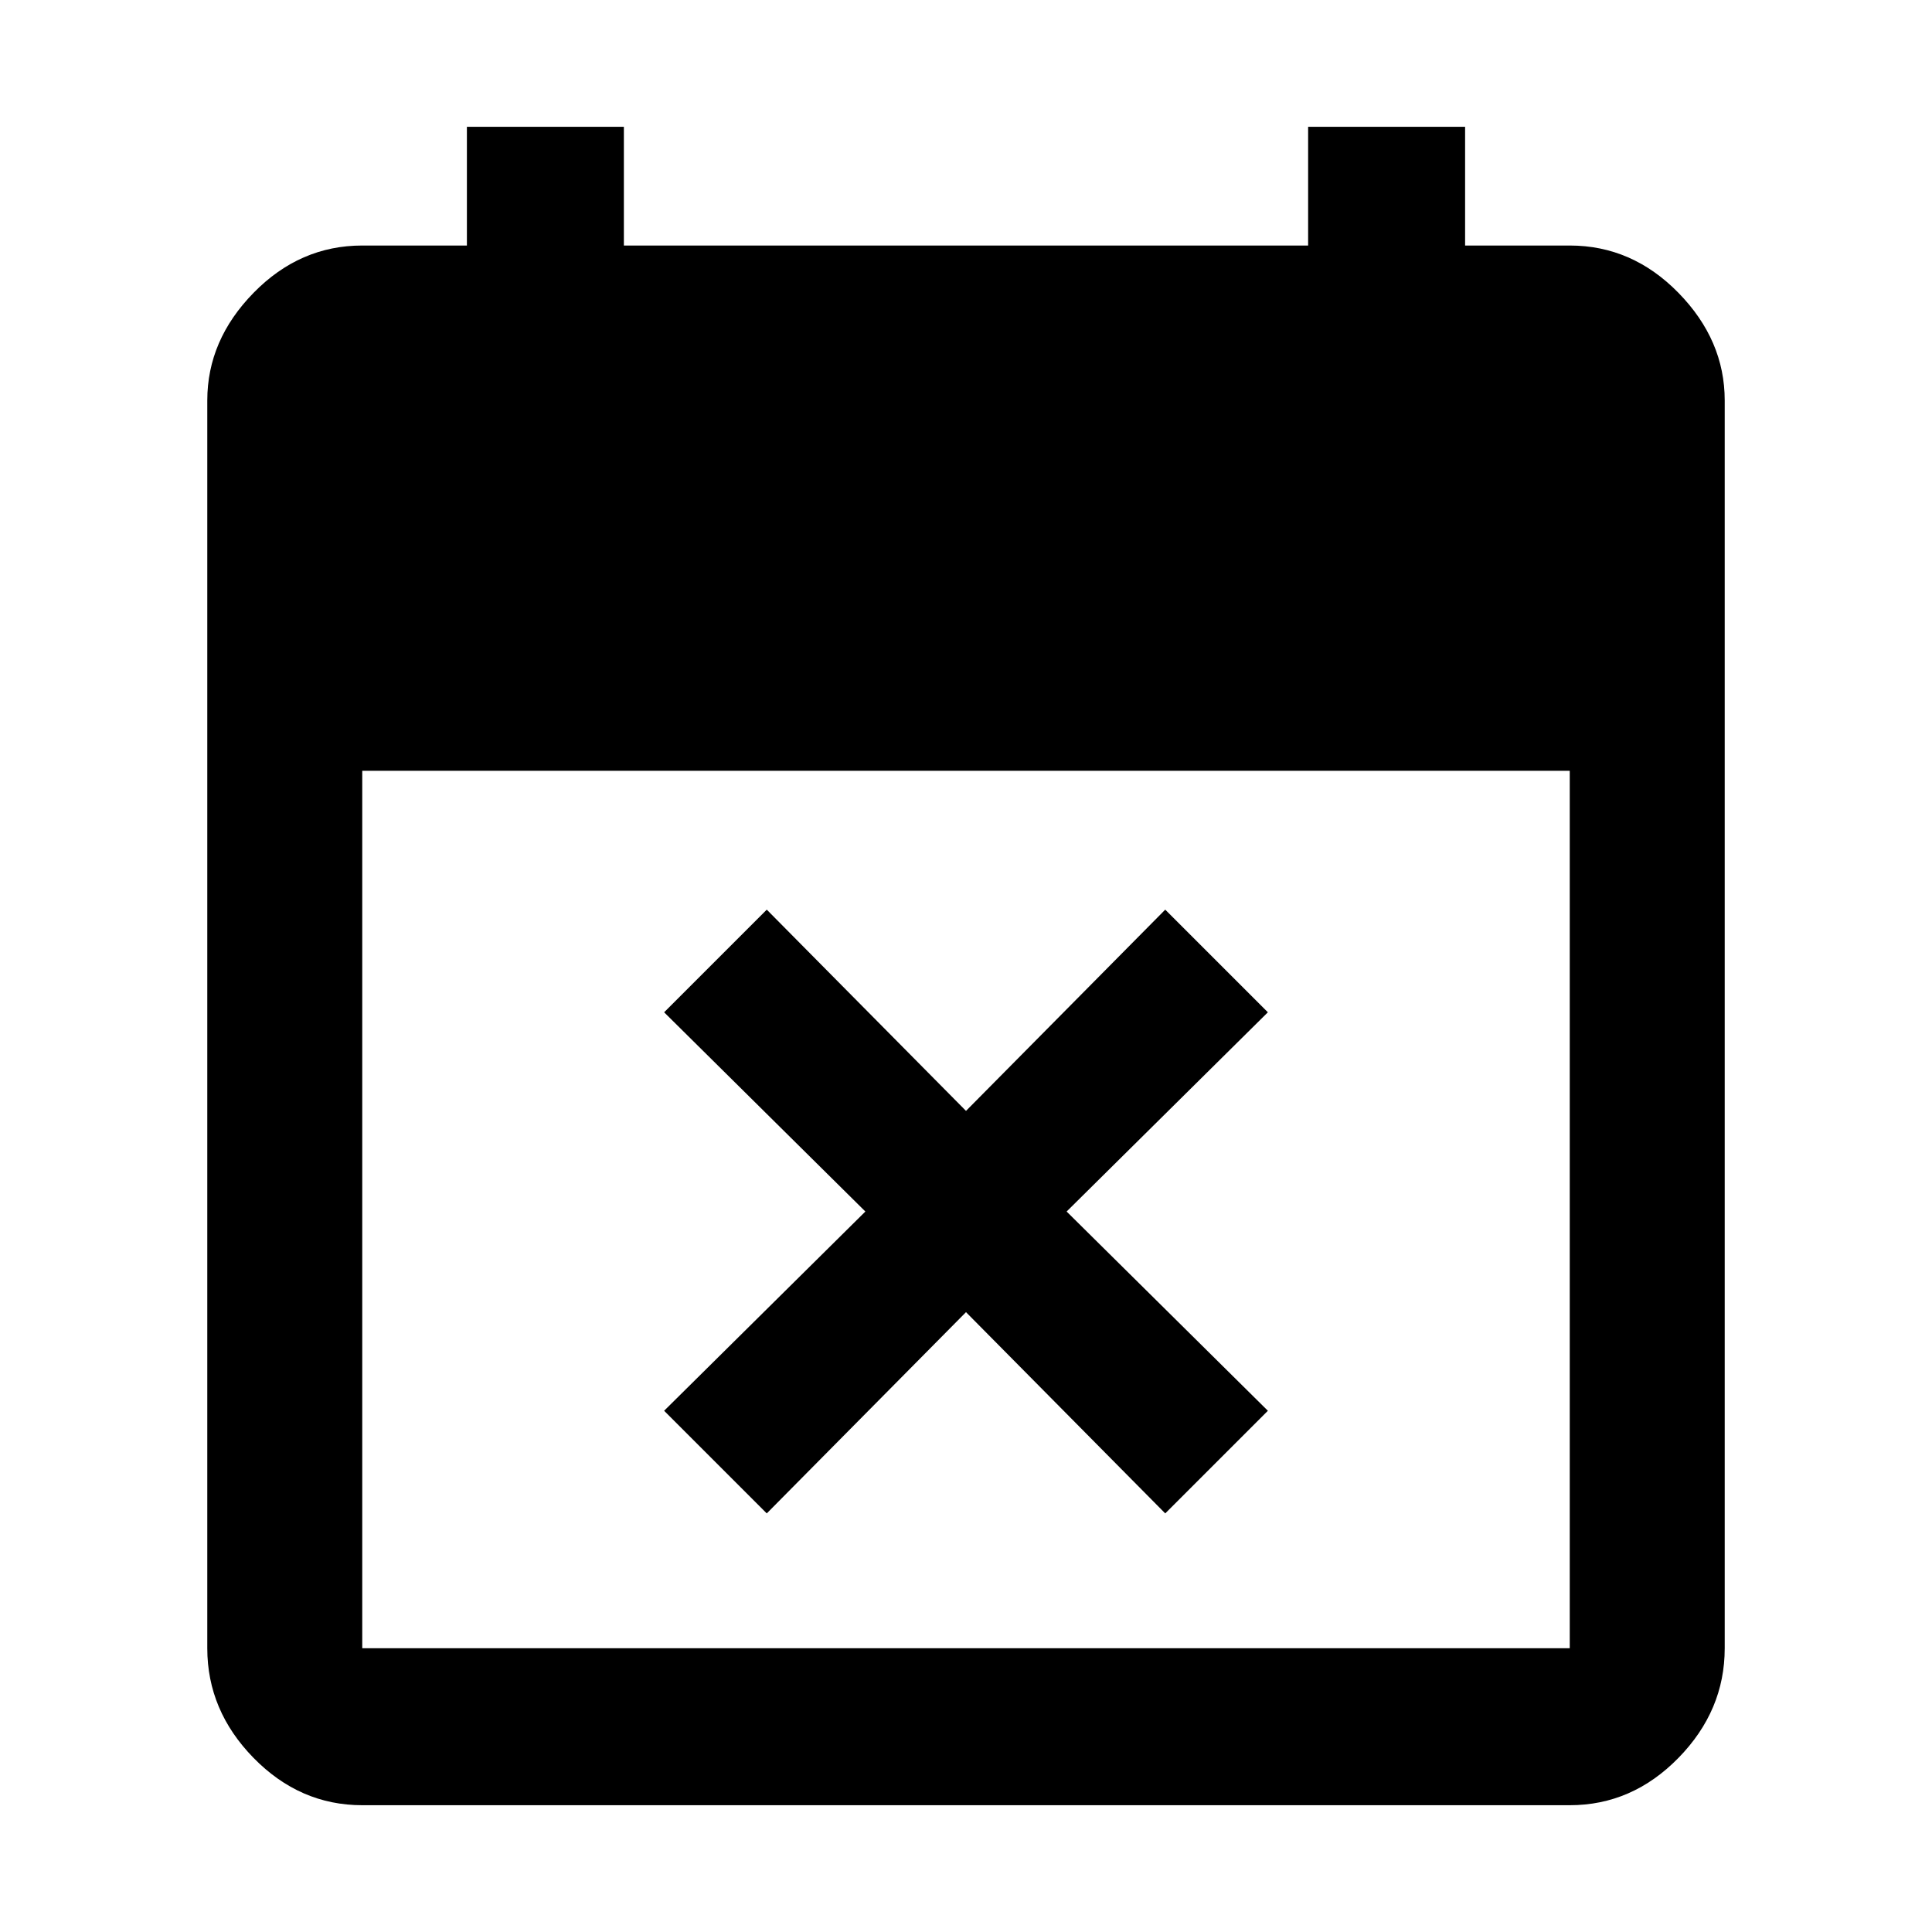 <svg xmlns="http://www.w3.org/2000/svg" height="48" width="48"><path d="M19.05 37.6 16.5 35.05 21.5 30.1 16.5 25.15 19.05 22.6 24 27.6 28.95 22.6 31.5 25.15 26.5 30.1 31.5 35.05 28.95 37.6 24 32.6ZM9 44.85Q7.45 44.85 6.3 43.675Q5.15 42.5 5.15 40.95V9.95Q5.15 8.45 6.3 7.275Q7.45 6.1 9 6.1H11.6V3.15H15.5V6.1H32.5V3.15H36.4V6.1H39Q40.55 6.1 41.7 7.275Q42.85 8.45 42.85 9.95V40.95Q42.85 42.5 41.7 43.675Q40.55 44.85 39 44.85ZM9 40.95H39Q39 40.95 39 40.95Q39 40.95 39 40.95V19.15H9V40.95Q9 40.95 9 40.95Q9 40.95 9 40.95Z"/></svg>